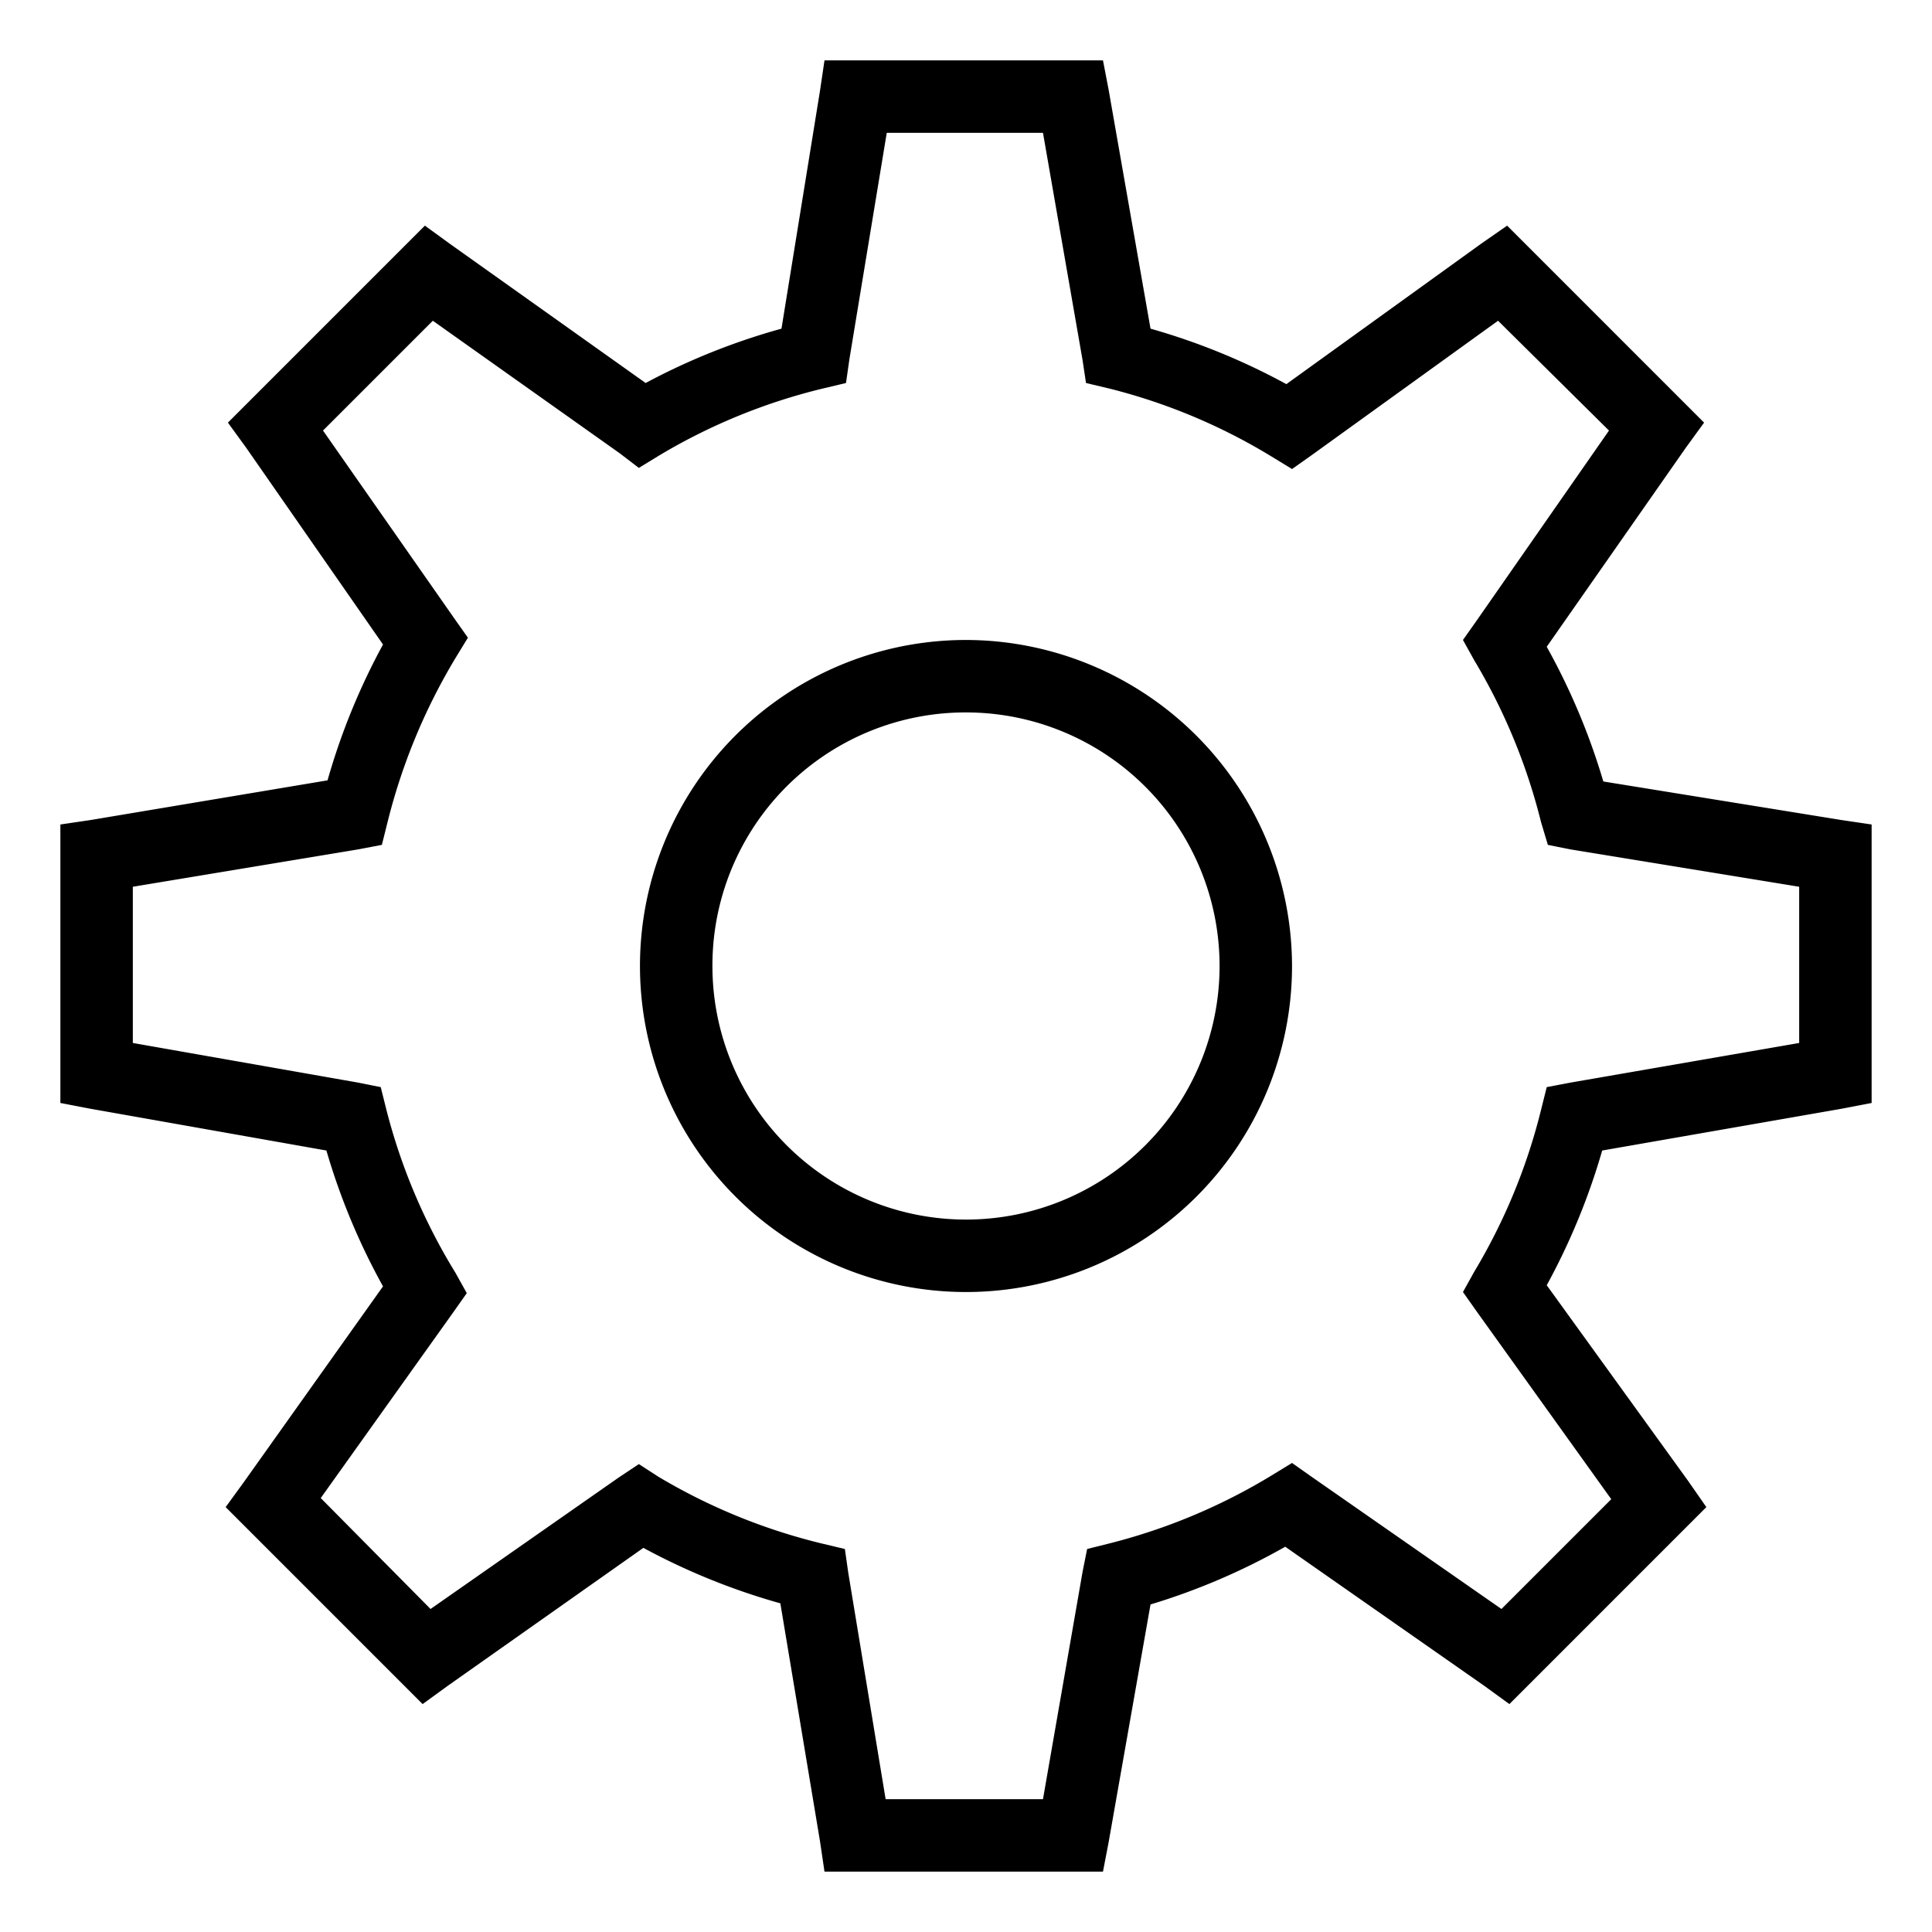 <svg xmlns="http://www.w3.org/2000/svg" xmlns:xlink="http://www.w3.org/1999/xlink" viewBox="17657 14237 128 128">
  <defs>
    <style>
      .cls-1 {
        clip-path: url(#clip-ic_settings);
      }
    </style>
    <clipPath id="clip-ic_settings">
      <rect x="17657" y="14237" width="128" height="128"/>
    </clipPath>
  </defs>
  <g id="ic_settings" class="cls-1">
    <path id="Settings_1_" data-name="Settings (1)" d="M50.625,0l-.3,2.025-2.55,15.75a43.74,43.74,0,0,0-9,3.6L25.8,12.15l-1.65-1.2-1.425,1.425-10.2,10.2L11.1,24l1.2,1.65L21.375,38.7a44.031,44.031,0,0,0-3.675,9L2.025,50.325,0,50.625v18.45l1.95.375,15.675,2.775a43.824,43.824,0,0,0,3.75,9L12.15,94.2l-1.2,1.65,1.425,1.425,10.2,10.2L24,108.9l1.65-1.2,12.975-9.15a43.98,43.98,0,0,0,9.075,3.675l2.625,15.75.3,2.025h18.45l.375-1.95,2.775-15.75a43.641,43.641,0,0,0,8.925-3.825l13.2,9.225L96,108.9l1.425-1.425,10.2-10.2,1.425-1.425-1.2-1.725L98.475,81.15a44.085,44.085,0,0,0,3.675-8.925l15.9-2.775,1.95-.375V50.625l-2.025-.3-15.75-2.55a43.927,43.927,0,0,0-3.75-8.925l9.225-13.2L108.9,24l-1.425-1.425-10.2-10.2L95.85,10.95l-1.725,1.2-12.9,9.3a43.533,43.533,0,0,0-9-3.675L69.45,1.95,69.075,0H50.625ZM54.75,4.8H65.1l2.625,15.075.225,1.5,1.575.375a38.7,38.7,0,0,1,10.725,4.5l1.35.825,1.275-.9L95.25,17.25l7.35,7.275-8.775,12.6-.9,1.275.75,1.35A39.292,39.292,0,0,1,98.1,50.475l.45,1.5,1.5.3L115.2,54.75V65.1l-15.15,2.625-1.575.3-.375,1.5A39.034,39.034,0,0,1,93.675,80.25l-.75,1.35.9,1.275,8.925,12.45L95.475,102.6l-12.6-8.775-1.275-.9-1.35.825a39.1,39.1,0,0,1-10.725,4.5l-1.5.375-.3,1.5L65.1,115.2H54.675l-2.475-15-.225-1.575L50.4,98.25a39.111,39.111,0,0,1-10.8-4.425L38.325,93l-1.35.9-12.45,8.7L17.25,95.25l8.775-12.3.9-1.275-.75-1.35a39.029,39.029,0,0,1-4.575-10.8l-.375-1.5-1.5-.3L4.8,65.1V54.75l14.925-2.475,1.575-.3.375-1.5a39.609,39.609,0,0,1,4.5-10.875L27,38.25l-.9-1.275-8.7-12.45,7.275-7.275L37.05,26.025,38.325,27l1.35-.825a38.945,38.945,0,0,1,10.8-4.425l1.575-.375.225-1.575ZM60,38.4A21.6,21.6,0,1,0,81.6,60,21.637,21.637,0,0,0,60,38.4Zm0,4.8A16.8,16.8,0,1,1,43.2,60,16.765,16.765,0,0,1,60,43.2Z" transform="translate(17661 14241)"/>
  </g>
</svg>
